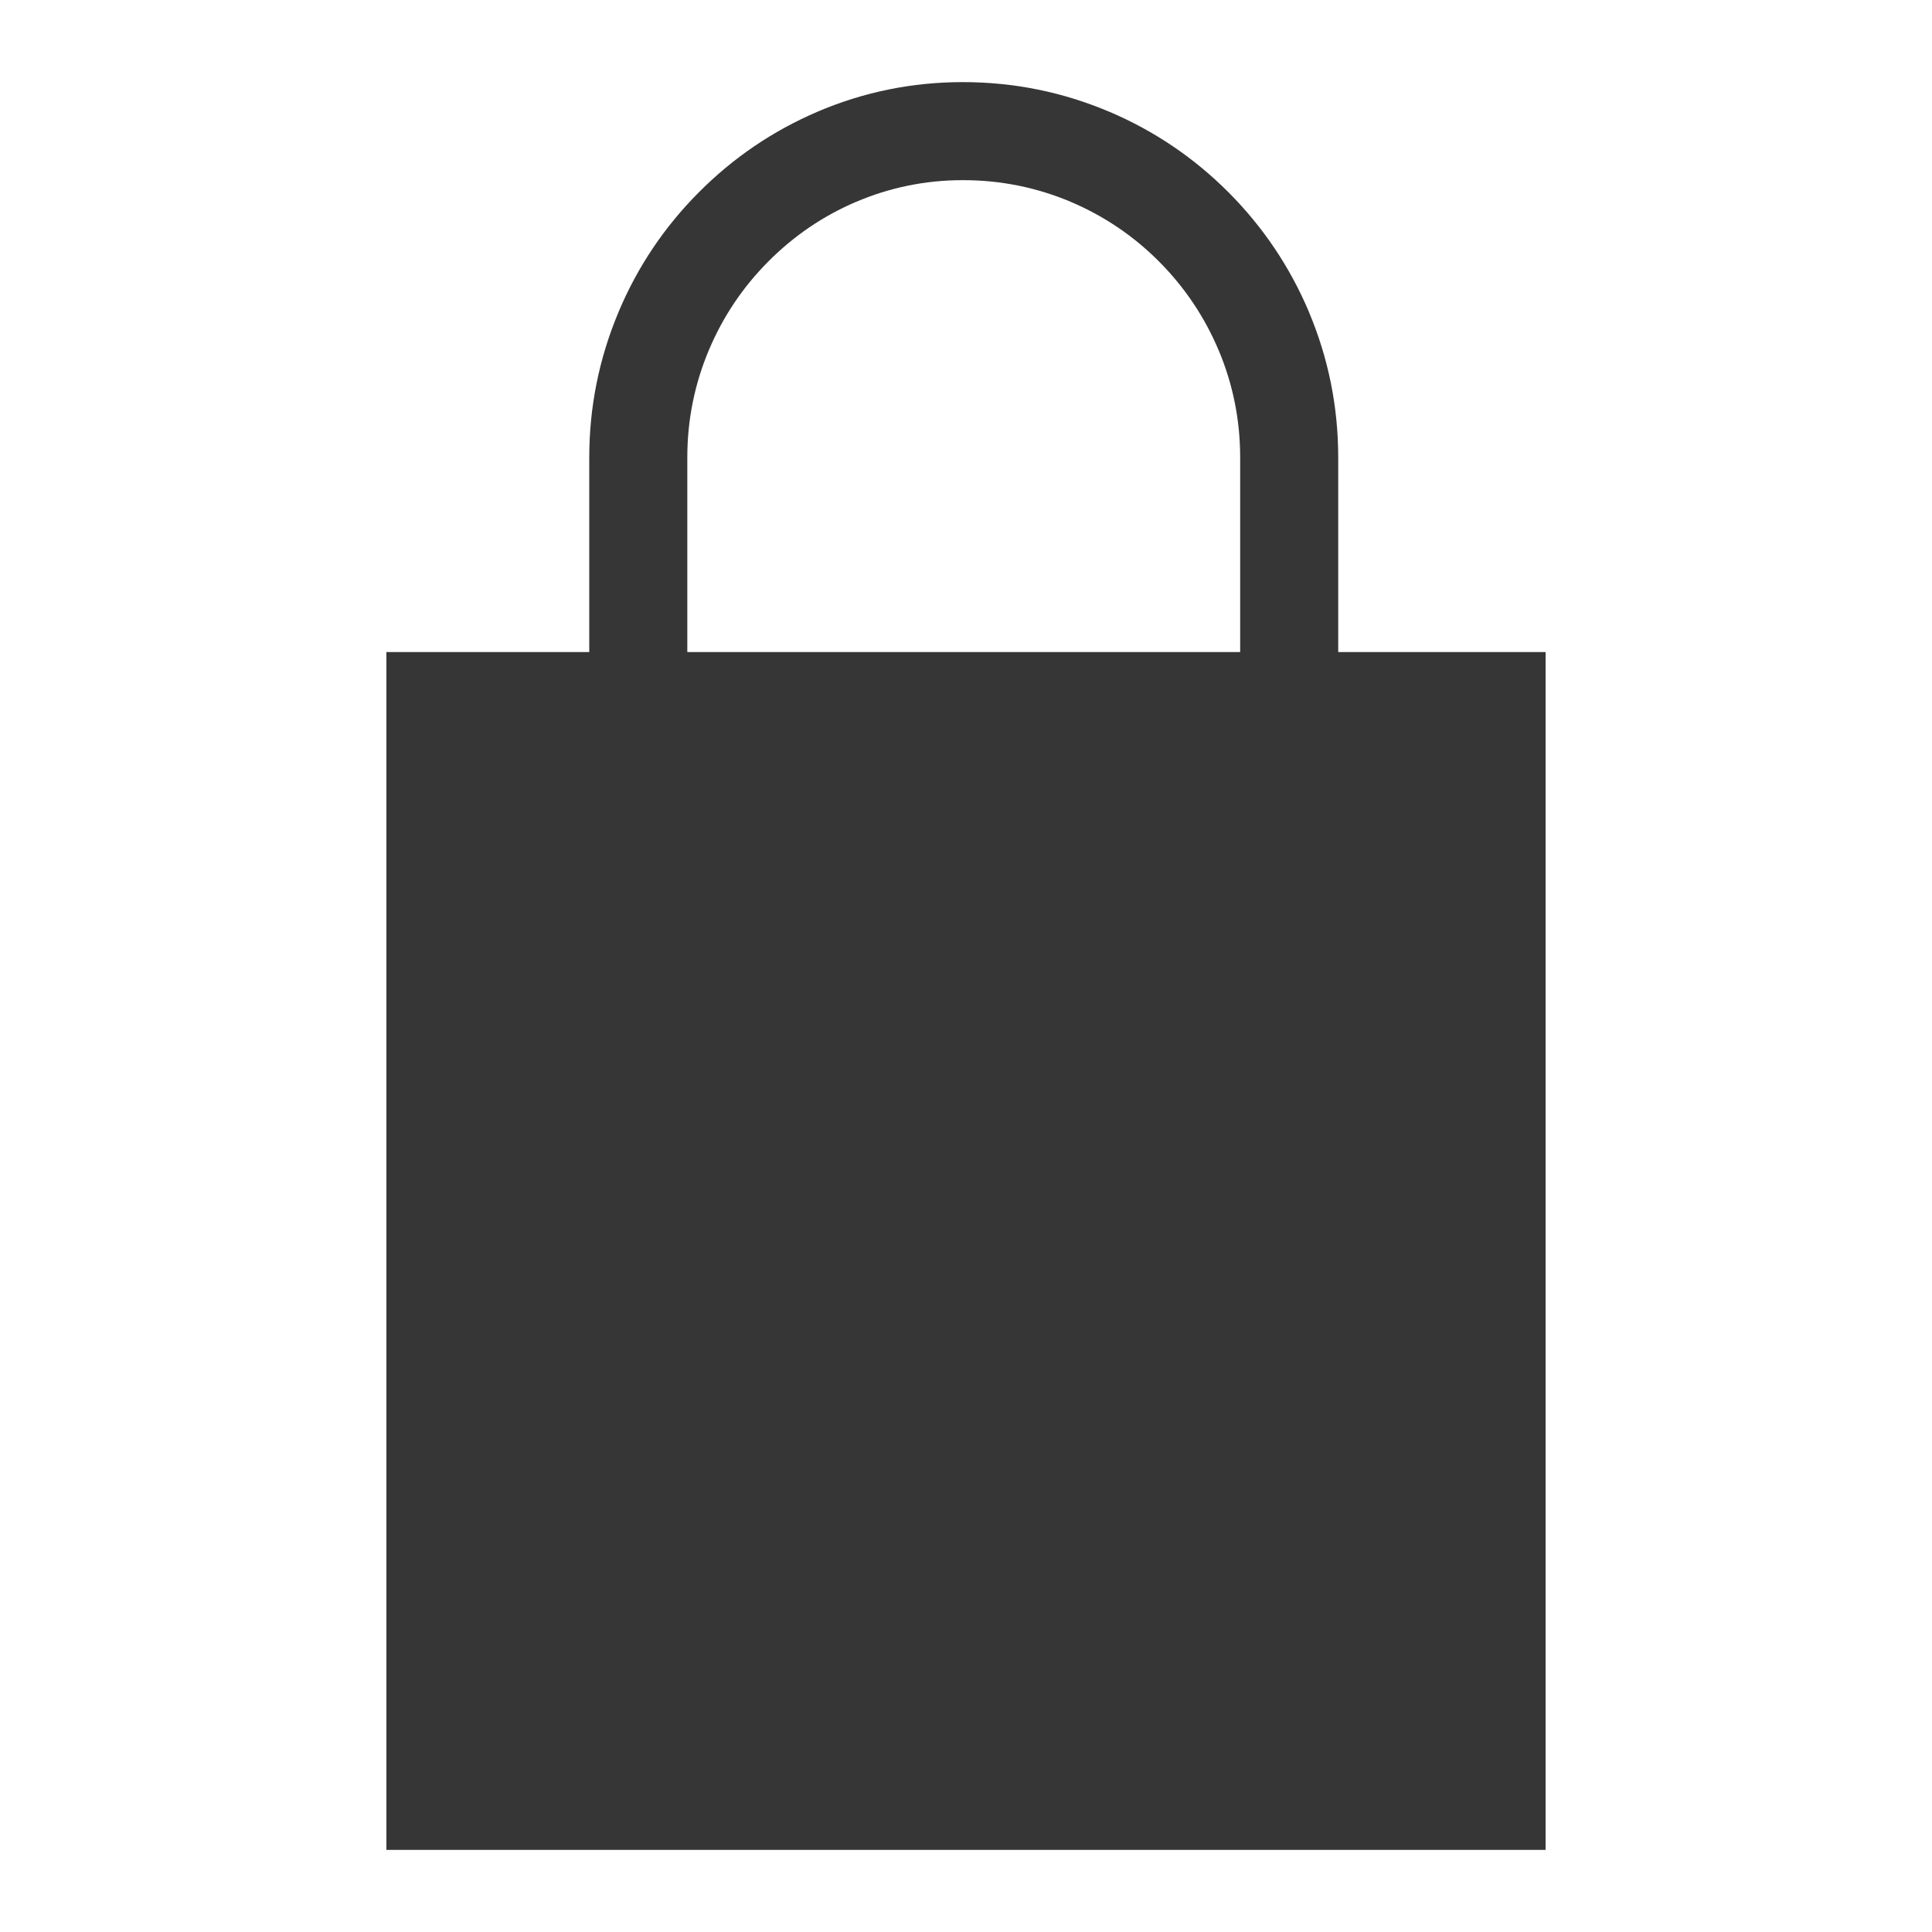 <?xml version="1.0" encoding="utf-8"?><svg xmlns:xlink="http://www.w3.org/1999/xlink" id="Scene_1" image-rendering="auto" baseProfile="basic" version="1.1" x="0px" y="0px" width="20" height="20" viewBox="0 0 20 20" xmlns="http://www.w3.org/2000/svg"><g id="Scene 1_0.0.0"><path fill="#363636" d="M4,6.75L4,19.15 16,19.15 16,6.75 4,6.75"/><g transform="matrix(0.029 0 0 0.029 6.1 0.85)"><path fill="#363636" d="M256.875,82L256.875,81.975Q246.709,57.972 228.275,39.425L228.25,39.4Q209.733,20.834 185.7,10.6L185.675,10.6Q160.719,0.013 133.35,0 106.21,0.001 81.375,10.6L81.35,10.625Q57.487,20.859 39.025,39.425 20.584,57.983 10.475,82L10.475,82.025Q0.006,106.92 0,134L0,250.05 35,250.05 35,134Q34.994,113.98 42.725,95.575L42.725,95.6Q50.216,77.817 63.875,64.075 77.513,50.341 95.15,42.775L95.125,42.8Q113.389,34.999 133.35,35 153.581,34.987 172.025,42.8L172,42.8Q189.75,50.359 203.425,64.075L203.45,64.1Q217.097,77.844 224.625,95.625L224.625,95.6Q232.356,113.95 232.35,134L232.35,250.05 267.35,250.05 267.35,134Q267.344,106.85 256.875,82"/></g></g><defs/></svg>